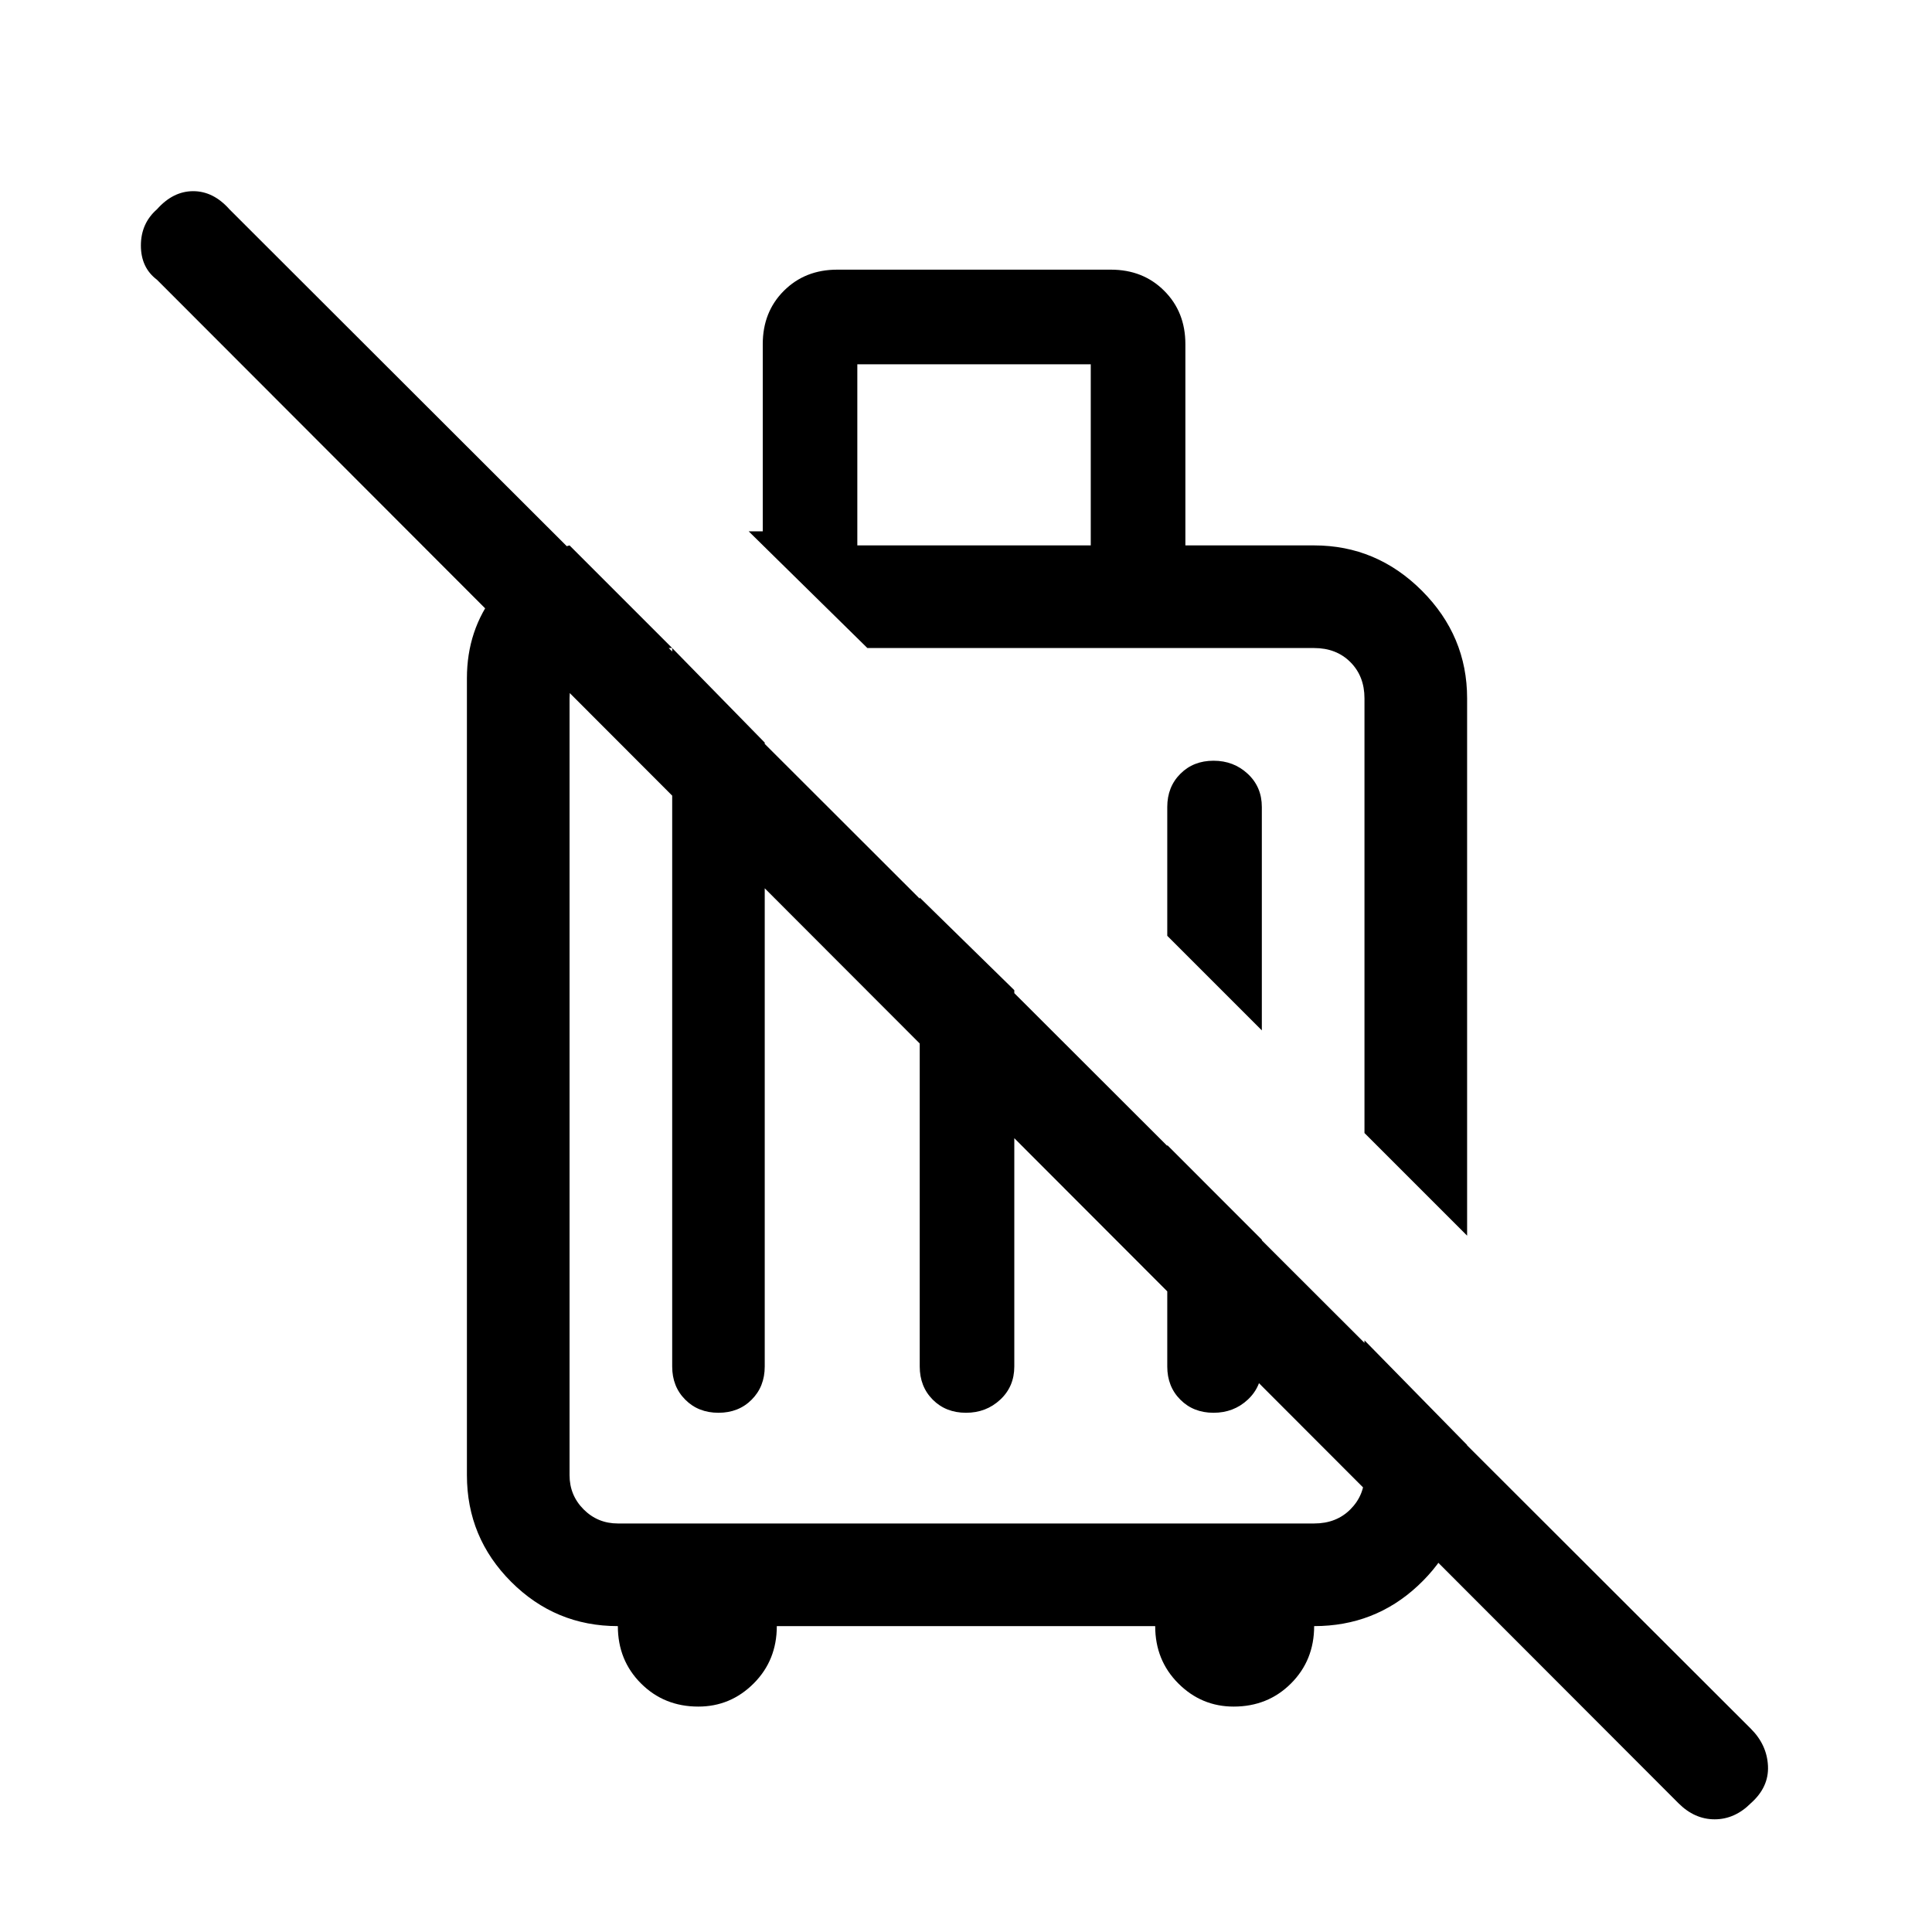 <svg xmlns="http://www.w3.org/2000/svg" height="40" width="40"><path d="m30.375 25.583-2.125-2.125v-9q0-.458-.292-.75-.291-.291-.75-.291h-9.25L15.5 11h.292V7.125q0-.667.437-1.104.438-.438 1.104-.438H23q.667 0 1.104.438.438.437.438 1.104v4.167h2.666q1.292 0 2.23.937.937.938.937 2.229Zm-4.25-4.25-1.958-1.958v-2.667q0-.416.271-.687.27-.271.687-.271.417 0 .708.271.292.271.292.687ZM17.75 11.292h4.833v-3.75H17.75Zm-3.292 24.041q-.708 0-1.187-.479-.479-.479-.479-1.187-1.292 0-2.209-.917-.916-.917-.916-2.208v-16.5q0-1 .583-1.75t1.542-1l2.125 2.125h-1.125q-.417 0-.709.291-.291.292-.291.75v16.084q0 .416.291.708.292.292.709.292h14.416q.459 0 .75-.292.292-.292.292-.708V27.75l2.125 2.167v.875Q30.25 32 29.354 32.833q-.896.834-2.146.834 0 .708-.479 1.187-.479.479-1.187.479-.667 0-1.146-.479-.479-.479-.479-1.187h-7.834q0 .708-.479 1.187-.479.479-1.146.479Zm20.292 2L3.25 5.792q-.333-.25-.333-.709 0-.458.333-.75.333-.375.75-.375t.75.375l31.5 31.459q.333.333.354.77.021.438-.354.771-.333.334-.75.334t-.75-.334ZM14.875 29.25q-.417 0-.687-.271-.271-.271-.271-.687V13.417l1.916 1.958v12.917q0 .416-.271.687-.27.271-.687.271Zm5.125 0q-.417 0-.688-.271-.27-.271-.27-.687v-9.709L21 20.5v7.792q0 .416-.292.687-.291.271-.708.271Zm5.125 0q-.417 0-.687-.271-.271-.271-.271-.687v-4.584l1.958 1.959v2.625q0 .416-.292.687-.291.271-.708.271Zm-1.917-10.792Zm-3.291 4Z"/></svg>